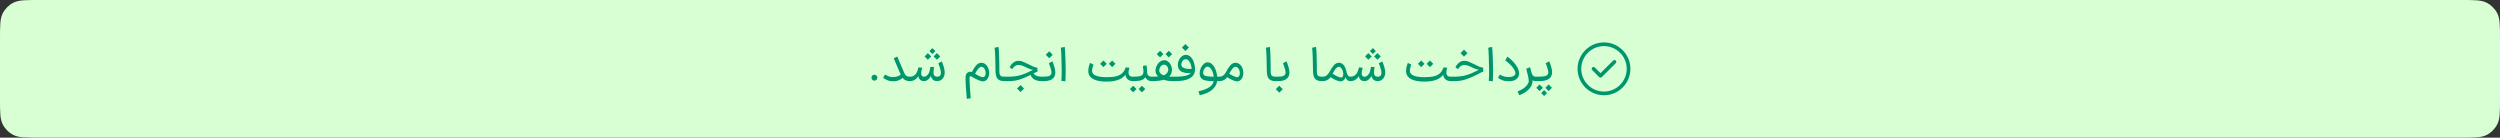 <svg width="1017" height="56" viewBox="0 0 1017 56" fill="none" xmlns="http://www.w3.org/2000/svg">
<rect x="0" y="0" width="1017" height="56" fill="#333333" stroke="none"/>
<path d="M0 16C0 10.399 0 7.599 1.09 5.46C2.049 3.578 3.578 2.049 5.46 1.09C7.599 0 10.399 0 16 0H1001C1006.6 0 1009.4 0 1011.54 1.09C1013.42 2.049 1014.95 3.578 1015.91 5.46C1017 7.599 1017 10.399 1017 16V40C1017 45.6 1017 48.401 1015.91 50.54C1014.95 52.422 1013.42 53.951 1011.54 54.91C1009.4 56 1006.6 56 1001 56H16C10.399 56 7.599 56 5.46 54.91C3.578 53.951 2.049 52.422 1.09 50.54C0 48.401 0 45.6 0 40V16Z" fill="#D7FFD3"/>
<path d="M355.713 32.8C355.38 32.8 355.093 32.687 354.853 32.46C354.627 32.22 354.513 31.933 354.513 31.6C354.513 31.267 354.627 30.987 354.853 30.76C355.093 30.52 355.38 30.4 355.713 30.4C356.047 30.4 356.327 30.52 356.553 30.76C356.793 30.987 356.913 31.267 356.913 31.6C356.913 31.933 356.793 32.22 356.553 32.46C356.327 32.687 356.047 32.8 355.713 32.8ZM365.012 22.98L367.752 29.46C368.019 30.113 368.319 30.567 368.652 30.82C368.999 31.073 369.466 31.2 370.052 31.2H370.272L370.372 32.1L370.272 33H370.052C369.212 33 368.492 32.787 367.892 32.36C367.292 31.92 366.786 31.227 366.372 30.28L363.572 23.74L365.012 22.98ZM360.032 30.32C360.552 30.627 361.052 30.88 361.532 31.08C362.012 31.267 362.586 31.36 363.252 31.36C364.079 31.36 364.772 31.233 365.332 30.98C365.892 30.713 366.439 30.387 366.972 30L367.772 31.14C367.399 31.487 367.046 31.787 366.712 32.04C366.379 32.293 365.926 32.533 365.352 32.76C364.779 32.973 364.126 33.08 363.392 33.08C362.486 33.08 361.706 32.94 361.052 32.66C360.399 32.38 359.799 32.04 359.252 31.64L360.032 30.32ZM381.276 31.2C382.276 31.2 382.776 30.647 382.776 29.54C382.776 29.087 382.642 28.453 382.376 27.64C382.122 26.813 381.896 26.187 381.696 25.76L383.116 24.98C383.382 25.54 383.649 26.273 383.916 27.18C384.182 28.073 384.316 28.86 384.316 29.54C384.316 30.193 384.182 30.787 383.916 31.32C383.662 31.84 383.302 32.253 382.836 32.56C382.382 32.853 381.862 33 381.276 33H381.236V31.2H381.276ZM375.836 33V31.2H375.896C376.642 31.2 377.282 30.733 377.816 29.8C377.989 29.48 378.122 29.1 378.216 28.66C378.322 28.22 378.422 27.733 378.516 27.2L379.996 27.28C379.982 27.333 379.936 27.58 379.856 28.02C379.776 28.46 379.736 28.887 379.736 29.3C379.736 29.94 379.856 30.42 380.096 30.74C380.349 31.047 380.742 31.2 381.276 31.2H381.316L381.416 32.1L381.316 33H381.276C380.502 33 379.882 32.773 379.416 32.32C378.962 31.853 378.689 31.207 378.596 30.38L378.916 30.36C378.636 31.12 378.222 31.753 377.676 32.26C377.142 32.753 376.542 33 375.876 33H375.836ZM370.116 33L370.016 32.1L370.116 31.2H370.216C370.709 31.2 371.176 31.087 371.616 30.86C372.056 30.633 372.396 30.333 372.636 29.96C372.889 29.6 373.082 29.22 373.216 28.82C373.362 28.42 373.509 27.947 373.656 27.4L375.156 27.56C375.129 27.64 375.076 27.84 374.996 28.16C374.916 28.48 374.849 28.78 374.796 29.06C374.756 29.34 374.736 29.593 374.736 29.82C374.736 30.74 375.109 31.2 375.856 31.2H375.896L375.996 32.1L375.896 33H375.836C375.222 33 374.709 32.82 374.296 32.46C373.896 32.087 373.656 31.587 373.576 30.96C373.162 31.627 372.669 32.133 372.096 32.48C371.522 32.827 370.889 33 370.196 33H370.116ZM379.296 19.56L380.496 20.78L379.296 21.98L378.096 20.78L379.296 19.56ZM381.136 21.6L382.496 22.96L381.136 24.3C380.696 23.847 380.249 23.4 379.796 22.96L381.136 21.6ZM377.456 21.6L378.816 22.96L377.456 24.3C377.016 23.847 376.569 23.4 376.116 22.96L377.456 21.6ZM392.812 31.16C392.839 30.573 393.032 30.1 393.392 29.74C393.766 29.367 394.206 29.18 394.712 29.18C394.939 29.18 395.159 29.22 395.372 29.3C395.906 28.193 396.472 27.3 397.072 26.62C397.672 25.94 398.326 25.58 399.032 25.54C399.712 25.5 400.306 25.68 400.812 26.08C401.332 26.467 401.726 26.987 401.992 27.64C402.272 28.293 402.412 28.973 402.412 29.68C402.412 30.373 402.272 31.013 401.992 31.6C401.712 32.173 401.299 32.607 400.752 32.9C400.486 33.033 400.206 33.1 399.912 33.1C399.419 33.1 398.792 32.94 398.032 32.62C397.272 32.3 396.286 31.787 395.072 31.08C394.966 31.027 394.879 31 394.812 31C394.572 31 394.446 31.153 394.432 31.46L394.412 32.22C394.412 33.5 394.532 35.58 394.772 38.46L394.892 39.94L393.312 40.22L393.252 39.56C393.106 38.013 392.992 36.68 392.912 35.56C392.832 34.44 392.792 33.353 392.792 32.3C392.792 31.767 392.799 31.387 392.812 31.16ZM396.652 29.98C397.372 30.447 398.012 30.8 398.572 31.04C399.132 31.28 399.572 31.4 399.892 31.4C400.039 31.4 400.159 31.373 400.252 31.32C400.492 31.2 400.672 31 400.792 30.72C400.912 30.44 400.972 30.113 400.972 29.74C400.972 29.1 400.806 28.513 400.472 27.98C400.152 27.447 399.732 27.18 399.212 27.18C398.492 27.18 397.639 28.113 396.652 29.98ZM406.203 19.08C406.31 19.76 406.39 20.953 406.443 22.66C406.51 24.353 406.543 25.893 406.543 27.28V28.12L406.523 28.82C406.523 29.447 406.576 29.927 406.683 30.26C406.79 30.58 406.99 30.82 407.283 30.98C407.59 31.127 408.043 31.2 408.643 31.2H408.743L408.843 32.1L408.743 33H408.643C407.696 33 406.956 32.847 406.423 32.54C405.89 32.22 405.51 31.747 405.283 31.12C405.07 30.493 404.963 29.667 404.963 28.64C404.963 27.12 404.93 25.4 404.863 23.48C404.81 21.547 404.723 20.193 404.603 19.42L406.203 19.08ZM423.892 31.2L423.992 32.1L423.892 33H423.692C422.372 32.987 421.319 32.713 420.532 32.18C419.759 31.647 419.239 30.833 418.972 29.74L420.012 28.98C420.159 29.633 420.552 30.167 421.192 30.58C421.846 30.98 422.679 31.187 423.692 31.2H423.892ZM408.532 31.2H410.372C412.039 31.2 413.592 31 415.032 30.6C416.486 30.187 417.939 29.593 419.392 28.82C420.206 28.38 421.006 28.047 421.792 27.82L421.852 28.54C421.092 28.54 420.366 28.453 419.672 28.28C418.992 28.107 418.286 27.833 417.552 27.46C416.912 27.127 416.339 26.873 415.832 26.7C415.326 26.527 414.826 26.44 414.332 26.44C413.772 26.44 413.266 26.607 412.812 26.94C412.359 27.273 412.019 27.667 411.792 28.12L410.712 27.38C411.139 26.513 411.666 25.86 412.292 25.42C412.919 24.967 413.619 24.74 414.392 24.74C414.952 24.74 415.472 24.833 415.952 25.02C416.446 25.207 417.172 25.54 418.132 26.02C419.026 26.473 419.726 26.813 420.232 27.04C420.752 27.253 421.339 27.427 421.992 27.56L422.052 29.14C421.786 29.22 421.506 29.327 421.212 29.46C420.932 29.593 420.526 29.807 419.992 30.1C418.192 31.047 416.559 31.767 415.092 32.26C413.639 32.753 412.066 33 410.372 33H408.532V31.2ZM413.732 36.02L414.212 35.54C414.839 34.913 415.152 34.6 415.152 34.6C415.152 34.6 415.466 34.913 416.092 35.54L416.572 36.02L415.152 37.44L413.732 36.02ZM423.689 31.2H424.729C425.796 31.2 426.562 31.06 427.029 30.78C427.509 30.5 427.749 30.067 427.749 29.48C427.749 29.067 427.616 28.433 427.349 27.58C427.082 26.727 426.862 26.107 426.689 25.72L428.129 24.96C428.382 25.52 428.642 26.26 428.909 27.18C429.176 28.087 429.309 28.86 429.309 29.5C429.296 30.647 428.896 31.52 428.109 32.12C427.322 32.707 426.196 33 424.729 33H423.689V31.2ZM425.409 22.28L425.889 21.8C426.516 21.173 426.829 20.86 426.829 20.86C426.829 20.86 427.142 21.173 427.769 21.8L428.249 22.28L426.829 23.7L425.409 22.28ZM431.757 32.88C431.85 32.08 431.897 30.727 431.897 28.82C431.897 27.007 431.857 25.133 431.777 23.2C431.71 21.253 431.63 19.993 431.537 19.42L433.137 19.08C433.217 19.693 433.297 21.033 433.377 23.1C433.47 25.153 433.517 27.107 433.517 28.96C433.517 30.827 433.47 32.2 433.377 33.08L431.757 32.88ZM450.174 33.2C450.161 33 450.154 32.7 450.154 32.3C450.154 31.9 450.161 31.6 450.174 31.4C451.801 31.4 453.127 31.267 454.154 31C455.181 30.72 455.987 30.293 456.574 29.72C457.174 29.133 457.634 28.36 457.954 27.4L459.434 27.56C459.207 28.307 459.094 28.933 459.094 29.44C459.094 30.613 459.667 31.2 460.814 31.2L460.914 32.1L460.814 33C459.921 33 459.187 32.72 458.614 32.16C458.054 31.6 457.774 30.847 457.774 29.9H458.174C457.441 31.06 456.414 31.9 455.094 32.42C453.787 32.94 452.147 33.2 450.174 33.2ZM444.814 26.26C444.441 27.3 444.254 28.12 444.254 28.72C444.254 28.907 444.261 29.047 444.274 29.14C444.381 29.86 444.934 30.42 445.934 30.82C446.934 31.207 448.381 31.4 450.274 31.4C450.301 31.627 450.314 31.96 450.314 32.4C450.314 32.76 450.307 33.027 450.294 33.2C447.974 33.213 446.161 32.893 444.854 32.24C443.561 31.573 442.854 30.627 442.734 29.4C442.721 29.293 442.714 29.14 442.714 28.94C442.714 28.38 442.781 27.8 442.914 27.2C443.061 26.587 443.241 26.047 443.454 25.58L444.814 26.26ZM447.974 25.52L448.874 24.62L450.214 25.96L448.874 27.32L447.534 25.96L447.974 25.52ZM451.534 25.52L452.434 24.62L453.774 25.96L452.434 27.32L451.094 25.96L451.534 25.52ZM460.623 31.2H460.803C461.829 31.2 462.629 31.16 463.203 31.08C463.776 30.987 464.196 30.847 464.463 30.66C464.729 30.473 464.923 30.22 465.043 29.9C465.123 29.66 465.163 29.373 465.163 29.04C465.163 28.613 465.083 27.88 464.923 26.84L466.403 26.56C466.563 27.4 466.649 28.467 466.663 29.76C466.849 30.72 467.456 31.2 468.483 31.2H468.623L468.723 32.1L468.623 33H468.483C467.816 33 467.229 32.807 466.723 32.42C466.229 32.02 465.883 31.513 465.683 30.9L466.083 30.98C465.909 31.487 465.623 31.887 465.223 32.18C464.823 32.473 464.269 32.687 463.563 32.82C462.869 32.94 461.949 33 460.803 33H460.623V31.2ZM460.083 35.78L460.983 34.88L462.323 36.22L460.983 37.58L459.643 36.22L460.083 35.78ZM463.643 35.78L464.543 34.88L465.883 36.22L464.543 37.58L463.203 36.22L463.643 35.78ZM468.356 31.2H468.836C470.369 31.2 471.582 31.1 472.476 30.9C473.369 30.687 474.016 30.407 474.416 30.06C474.829 29.7 475.102 29.26 475.236 28.74L475.256 28.46C475.256 27.887 475.096 27.387 474.776 26.96C474.456 26.52 474.042 26.3 473.536 26.3C473.042 26.3 472.609 26.513 472.236 26.94C471.876 27.367 471.656 27.88 471.576 28.48C471.536 28.973 471.702 29.427 472.076 29.84C472.462 30.253 473.029 30.587 473.776 30.84C474.522 31.08 475.409 31.2 476.436 31.2H478.196L478.296 32.1L478.196 33H476.996C475.662 33 474.469 32.813 473.416 32.44C472.362 32.053 471.536 31.54 470.936 30.9C470.349 30.247 470.056 29.52 470.056 28.72C470.056 28.64 470.069 28.493 470.096 28.28C470.189 27.587 470.409 26.953 470.756 26.38C471.102 25.793 471.522 25.333 472.016 25C472.522 24.653 473.042 24.48 473.576 24.48C474.162 24.48 474.696 24.667 475.176 25.04C475.669 25.413 476.056 25.9 476.336 26.5C476.616 27.1 476.756 27.72 476.756 28.36C476.756 28.467 476.742 28.64 476.716 28.88C476.542 30.28 475.796 31.32 474.476 32C473.169 32.667 471.289 33 468.836 33H468.356V31.2ZM471.016 21.56L471.916 20.66L473.256 22L471.916 23.36L470.576 22L471.016 21.56ZM474.576 21.56L475.476 20.66L476.816 22L475.476 23.36L474.136 22L474.576 21.56ZM477.946 31.2H478.186C480.24 31.2 481.806 31.02 482.886 30.66C483.966 30.287 484.62 29.68 484.846 28.84C484.846 28.147 484.746 27.433 484.546 26.7C484.36 25.953 484.073 25.333 483.686 24.84C483.313 24.333 482.866 24.08 482.346 24.08C482.026 24.08 481.726 24.187 481.446 24.4C481.18 24.613 480.966 24.893 480.806 25.24C480.646 25.573 480.566 25.907 480.566 26.24C480.566 26.507 480.626 26.753 480.746 26.98C480.946 27.313 481.32 27.573 481.866 27.76C482.426 27.947 483.053 28.04 483.746 28.04C484.253 28.04 484.72 27.993 485.146 27.9V29.58C484.546 29.687 483.966 29.74 483.406 29.74C482.513 29.74 481.72 29.6 481.026 29.32C480.333 29.04 479.833 28.613 479.526 28.04C479.273 27.547 479.146 26.993 479.146 26.38C479.146 25.727 479.286 25.087 479.566 24.46C479.86 23.833 480.26 23.32 480.766 22.92C481.273 22.52 481.826 22.32 482.426 22.32C483.16 22.32 483.806 22.6 484.366 23.16C484.94 23.72 485.373 24.447 485.666 25.34C485.973 26.22 486.126 27.12 486.126 28.04C486.126 28.213 486.113 28.46 486.086 28.78C485.966 30.14 485.24 31.187 483.906 31.92C482.573 32.64 480.666 33 478.186 33H477.946V31.2ZM480.806 19.34L481.286 18.86C481.913 18.233 482.226 17.92 482.226 17.92C482.226 17.92 482.54 18.233 483.166 18.86L483.646 19.34L482.226 20.76L480.806 19.34ZM487.534 37.14C489.667 36.673 491.247 36.04 492.274 35.24C493.3 34.453 493.814 33.46 493.814 32.26C493.814 31.487 493.714 30.713 493.514 29.94C493.314 29.153 493.014 28.5 492.614 27.98C492.227 27.447 491.767 27.16 491.234 27.12C490.94 27.107 490.654 27.227 490.374 27.48C490.094 27.733 489.867 28.06 489.694 28.46C489.52 28.86 489.434 29.24 489.434 29.6C489.434 29.893 489.494 30.14 489.614 30.34C489.827 30.687 490.327 30.92 491.114 31.04C491.9 31.147 492.914 31.2 494.154 31.2H495.914L496.014 32.1L495.914 33L493.494 33.02C492.134 33.02 491.02 32.907 490.154 32.68C489.287 32.453 488.68 32.007 488.334 31.34C488.12 30.913 488.014 30.413 488.014 29.84C488.014 29.147 488.16 28.453 488.454 27.76C488.76 27.067 489.16 26.493 489.654 26.04C490.16 25.587 490.7 25.36 491.274 25.36C492.06 25.36 492.754 25.707 493.354 26.4C493.954 27.093 494.414 27.967 494.734 29.02C495.054 30.06 495.214 31.087 495.214 32.1C495.214 33.753 494.58 35.16 493.314 36.32C492.06 37.48 490.307 38.287 488.054 38.74L487.534 37.14ZM499.502 29.62C500.342 30.193 501.095 30.633 501.762 30.94C502.428 31.247 502.942 31.4 503.302 31.4C503.422 31.4 503.535 31.373 503.642 31.32C503.882 31.2 504.062 31 504.182 30.72C504.302 30.44 504.362 30.12 504.362 29.76C504.362 29.107 504.195 28.513 503.862 27.98C503.542 27.447 503.115 27.18 502.582 27.18C502.168 27.18 501.728 27.473 501.262 28.06C500.795 28.633 500.282 29.48 499.722 30.6C499.322 31.387 498.802 31.987 498.162 32.4C497.535 32.8 496.822 33 496.022 33H495.662L495.682 31.2H496.062C496.608 31.2 497.108 31.047 497.562 30.74C498.028 30.42 498.415 29.953 498.722 29.34C499.282 28.207 499.862 27.3 500.462 26.62C501.062 25.94 501.722 25.58 502.442 25.54C503.108 25.5 503.695 25.68 504.202 26.08C504.722 26.467 505.115 26.987 505.382 27.64C505.662 28.28 505.802 28.953 505.802 29.66C505.802 30.367 505.662 31.013 505.382 31.6C505.102 32.173 504.688 32.607 504.142 32.9C503.915 33.033 503.628 33.1 503.282 33.1C502.268 33.1 500.768 32.44 498.782 31.12L499.502 29.62ZM516.574 19.08C516.681 19.76 516.761 20.953 516.814 22.66C516.881 24.353 516.914 25.893 516.914 27.28V28.12L516.894 28.82C516.894 29.447 516.948 29.927 517.054 30.26C517.161 30.58 517.361 30.82 517.654 30.98C517.961 31.127 518.414 31.2 519.014 31.2H519.114L519.214 32.1L519.114 33H519.014C518.068 33 517.328 32.847 516.794 32.54C516.261 32.22 515.881 31.747 515.654 31.12C515.441 30.493 515.334 29.667 515.334 28.64C515.334 27.12 515.301 25.4 515.234 23.48C515.181 21.547 515.094 20.193 514.974 19.42L516.574 19.08ZM518.923 31.2H519.963C521.03 31.2 521.797 31.06 522.263 30.78C522.743 30.5 522.983 30.067 522.983 29.48C522.983 29.067 522.85 28.433 522.583 27.58C522.317 26.727 522.097 26.107 521.923 25.72L523.363 24.96C523.617 25.52 523.877 26.26 524.143 27.18C524.41 28.087 524.543 28.86 524.543 29.5C524.53 30.647 524.13 31.52 523.343 32.12C522.557 32.707 521.43 33 519.963 33H518.923V31.2ZM518.983 36.28L519.463 35.8C520.09 35.173 520.403 34.86 520.403 34.86C520.403 34.86 520.717 35.173 521.343 35.8L521.823 36.28L520.403 37.7L518.983 36.28ZM535.363 19.08C535.47 19.76 535.55 20.953 535.603 22.66C535.67 24.353 535.703 25.893 535.703 27.28V28.12L535.683 28.82C535.683 29.447 535.737 29.927 535.843 30.26C535.95 30.58 536.15 30.82 536.443 30.98C536.75 31.127 537.203 31.2 537.803 31.2H537.903L538.003 32.1L537.903 33H537.803C536.857 33 536.117 32.847 535.583 32.54C535.05 32.22 534.67 31.747 534.443 31.12C534.23 30.493 534.123 29.667 534.123 28.64C534.123 27.12 534.09 25.4 534.023 23.48C533.97 21.547 533.883 20.193 533.763 19.42L535.363 19.08ZM537.712 31.2H538.113C539.233 31.2 540.119 30.58 540.773 29.34C541.426 28.14 542.033 27.22 542.593 26.58C543.153 25.927 543.786 25.58 544.493 25.54C546.026 25.46 547.066 26.513 547.613 28.7C547.826 29.593 548.053 30.233 548.293 30.62C548.533 31.007 548.866 31.2 549.293 31.2H549.473L549.572 32.1L549.473 33H549.293C548.306 33 547.666 32.453 547.373 31.36C547.333 31.68 547.193 31.98 546.953 32.26C546.726 32.54 546.473 32.753 546.193 32.9C545.966 33.033 545.686 33.1 545.353 33.1C544.393 33.1 543.039 32.533 541.293 31.4C540.893 31.92 540.413 32.32 539.853 32.6C539.306 32.867 538.713 33 538.073 33H537.712V31.2ZM542.093 29.96C542.839 30.48 543.526 30.873 544.153 31.14C544.793 31.393 545.299 31.52 545.673 31.52C545.806 31.52 545.913 31.5 545.993 31.46C546.286 31.18 546.433 30.727 546.433 30.1C546.433 29.66 546.353 29.213 546.193 28.76C546.046 28.307 545.833 27.933 545.553 27.64C545.286 27.333 544.979 27.18 544.633 27.18C544.233 27.18 543.819 27.427 543.393 27.92C542.979 28.413 542.546 29.093 542.093 29.96ZM560.475 31.2C561.475 31.2 561.975 30.647 561.975 29.54C561.975 29.087 561.842 28.453 561.575 27.64C561.322 26.813 561.095 26.187 560.895 25.76L562.315 24.98C562.582 25.54 562.848 26.273 563.115 27.18C563.382 28.073 563.515 28.86 563.515 29.54C563.515 30.193 563.382 30.787 563.115 31.32C562.862 31.84 562.502 32.253 562.035 32.56C561.582 32.853 561.062 33 560.475 33H560.435V31.2H560.475ZM555.035 33V31.2H555.095C555.842 31.2 556.482 30.733 557.015 29.8C557.188 29.48 557.322 29.1 557.415 28.66C557.522 28.22 557.622 27.733 557.715 27.2L559.195 27.28C559.182 27.333 559.135 27.58 559.055 28.02C558.975 28.46 558.935 28.887 558.935 29.3C558.935 29.94 559.055 30.42 559.295 30.74C559.548 31.047 559.942 31.2 560.475 31.2H560.515L560.615 32.1L560.515 33H560.475C559.702 33 559.082 32.773 558.615 32.32C558.162 31.853 557.888 31.207 557.795 30.38L558.115 30.36C557.835 31.12 557.422 31.753 556.875 32.26C556.342 32.753 555.742 33 555.075 33H555.035ZM549.315 33L549.215 32.1L549.315 31.2H549.415C549.908 31.2 550.375 31.087 550.815 30.86C551.255 30.633 551.595 30.333 551.835 29.96C552.088 29.6 552.282 29.22 552.415 28.82C552.562 28.42 552.708 27.947 552.855 27.4L554.355 27.56C554.328 27.64 554.275 27.84 554.195 28.16C554.115 28.48 554.048 28.78 553.995 29.06C553.955 29.34 553.935 29.593 553.935 29.82C553.935 30.74 554.308 31.2 555.055 31.2H555.095L555.195 32.1L555.095 33H555.035C554.422 33 553.908 32.82 553.495 32.46C553.095 32.087 552.855 31.587 552.775 30.96C552.362 31.627 551.868 32.133 551.295 32.48C550.722 32.827 550.088 33 549.395 33H549.315ZM558.495 19.56L559.695 20.78L558.495 21.98L557.295 20.78L558.495 19.56ZM560.335 21.6L561.695 22.96L560.335 24.3C559.895 23.847 559.448 23.4 558.995 22.96L560.335 21.6ZM556.655 21.6L558.015 22.96L556.655 24.3C556.215 23.847 555.768 23.4 555.315 22.96L556.655 21.6ZM579.451 33.2C579.438 33 579.431 32.7 579.431 32.3C579.431 31.9 579.438 31.6 579.451 31.4C581.078 31.4 582.405 31.267 583.431 31C584.458 30.72 585.265 30.293 585.851 29.72C586.451 29.133 586.911 28.36 587.231 27.4L588.711 27.56C588.485 28.307 588.371 28.933 588.371 29.44C588.371 30.613 588.945 31.2 590.091 31.2L590.191 32.1L590.091 33C589.198 33 588.465 32.72 587.891 32.16C587.331 31.6 587.051 30.847 587.051 29.9H587.451C586.718 31.06 585.691 31.9 584.371 32.42C583.065 32.94 581.425 33.2 579.451 33.2ZM574.091 26.26C573.718 27.3 573.531 28.12 573.531 28.72C573.531 28.907 573.538 29.047 573.551 29.14C573.658 29.86 574.211 30.42 575.211 30.82C576.211 31.207 577.658 31.4 579.551 31.4C579.578 31.627 579.591 31.96 579.591 32.4C579.591 32.76 579.585 33.027 579.571 33.2C577.251 33.213 575.438 32.893 574.131 32.24C572.838 31.573 572.131 30.627 572.011 29.4C571.998 29.293 571.991 29.14 571.991 28.94C571.991 28.38 572.058 27.8 572.191 27.2C572.338 26.587 572.518 26.047 572.731 25.58L574.091 26.26ZM577.251 25.52L578.151 24.62L579.491 25.96L578.151 27.32L576.811 25.96L577.251 25.52ZM580.811 25.52L581.711 24.62L583.051 25.96L581.711 27.32L580.371 25.96L580.811 25.52ZM589.88 31.2H591.72C593.387 31.2 594.94 31 596.38 30.6C597.833 30.187 599.287 29.593 600.74 28.82C601.553 28.38 602.353 28.047 603.14 27.82L603.2 28.54C602.44 28.54 601.713 28.453 601.02 28.28C600.34 28.107 599.633 27.833 598.9 27.46C598.26 27.127 597.687 26.873 597.18 26.7C596.673 26.527 596.173 26.44 595.68 26.44C595.12 26.44 594.613 26.607 594.16 26.94C593.707 27.273 593.367 27.667 593.14 28.12L592.06 27.38C592.487 26.513 593.013 25.86 593.64 25.42C594.267 24.967 594.967 24.74 595.74 24.74C596.3 24.74 596.82 24.833 597.3 25.02C597.793 25.207 598.52 25.54 599.48 26.02C600.373 26.473 601.073 26.813 601.58 27.04C602.1 27.253 602.687 27.427 603.34 27.56L603.4 29.14C603.133 29.22 602.853 29.327 602.56 29.46C602.28 29.593 601.873 29.807 601.34 30.1C599.54 31.047 597.907 31.767 596.44 32.26C594.987 32.753 593.413 33 591.72 33H589.88V31.2ZM594.14 21.62L594.62 21.14C595.247 20.513 595.56 20.2 595.56 20.2C595.56 20.2 595.873 20.513 596.5 21.14L596.98 21.62L595.56 23.04L594.14 21.62ZM605.624 32.88C605.717 32.08 605.764 30.727 605.764 28.82C605.764 27.007 605.724 25.133 605.644 23.2C605.577 21.253 605.497 19.993 605.404 19.42L607.004 19.08C607.084 19.693 607.164 21.033 607.244 23.1C607.337 25.153 607.384 27.107 607.384 28.96C607.384 30.827 607.337 32.2 607.244 33.08L605.624 32.88ZM610.169 30.32C610.222 30.347 610.416 30.46 610.749 30.66C611.096 30.847 611.529 31.007 612.049 31.14C612.582 31.273 613.142 31.34 613.729 31.34C614.449 31.34 615.036 31.24 615.489 31.04C615.956 30.827 616.256 30.593 616.389 30.34C616.456 30.18 616.489 30.013 616.489 29.84C616.489 29.213 616.142 28.44 615.449 27.52C614.769 26.587 613.729 25.607 612.329 24.58L613.229 23.02C614.709 24.14 615.862 25.3 616.689 26.5C617.529 27.687 617.949 28.8 617.949 29.84C617.949 30.32 617.862 30.753 617.689 31.14C617.422 31.753 616.942 32.227 616.249 32.56C615.556 32.893 614.762 33.06 613.869 33.06C612.816 33.06 611.916 32.92 611.169 32.64C610.422 32.347 609.829 32.013 609.389 31.64L610.169 30.32ZM624.783 33C623.957 33 623.317 32.713 622.863 32.14C622.41 31.567 622.03 30.74 621.723 29.66L622.843 28.98C623.043 29.793 623.283 30.367 623.563 30.7C623.857 31.033 624.263 31.2 624.783 31.2H624.923L625.023 32.1L624.923 33H624.783ZM617.363 37.18C618.217 36.887 618.99 36.5 619.683 36.02C620.377 35.54 620.917 35.027 621.303 34.48C621.703 33.933 621.903 33.42 621.903 32.94C621.903 32.26 621.563 30.593 620.883 27.94L622.423 27.36C622.717 28.307 622.957 29.307 623.143 30.36C623.343 31.413 623.443 32.273 623.443 32.94C623.443 33.727 623.21 34.493 622.743 35.24C622.277 36 621.63 36.68 620.803 37.28C619.99 37.893 619.07 38.38 618.043 38.74L617.363 37.18ZM625.164 31.2H625.964C627.391 31.2 628.398 31.067 628.984 30.8C629.571 30.52 629.864 30.067 629.864 29.44C629.851 29.027 629.711 28.4 629.444 27.56C629.191 26.707 628.971 26.093 628.784 25.72L630.224 24.96C630.491 25.48 630.751 26.187 631.004 27.08C631.271 27.96 631.404 28.727 631.404 29.38C631.404 30.567 630.971 31.467 630.104 32.08C629.238 32.693 627.931 33 626.184 33H625.164V31.2ZM629.984 34.36L631.344 35.72L629.984 37.06C629.544 36.607 629.098 36.16 628.644 35.72L629.984 34.36ZM626.304 34.36L627.664 35.72L626.304 37.06C625.864 36.607 625.418 36.16 624.964 35.72L626.304 34.36ZM628.144 36.64L629.344 37.86L628.144 39.06L626.944 37.86L628.144 36.64ZM624.784 33L624.684 32.1L624.784 31.2H625.304V33H624.784Z" fill="#00966D"/>
<path d="M652.5 38C658 38 662.5 33.5 662.5 28C662.5 22.5 658 18 652.5 18C647 18 642.5 22.5 642.5 28C642.5 33.5 647 38 652.5 38Z" stroke="#00966D" stroke-width="1.5" stroke-linecap="round" stroke-linejoin="round"/>
<path d="M648.25 28L651.08 30.83L656.75 25.17" stroke="#00966D" stroke-width="1.5" stroke-linecap="round" stroke-linejoin="round"/>
</svg>
